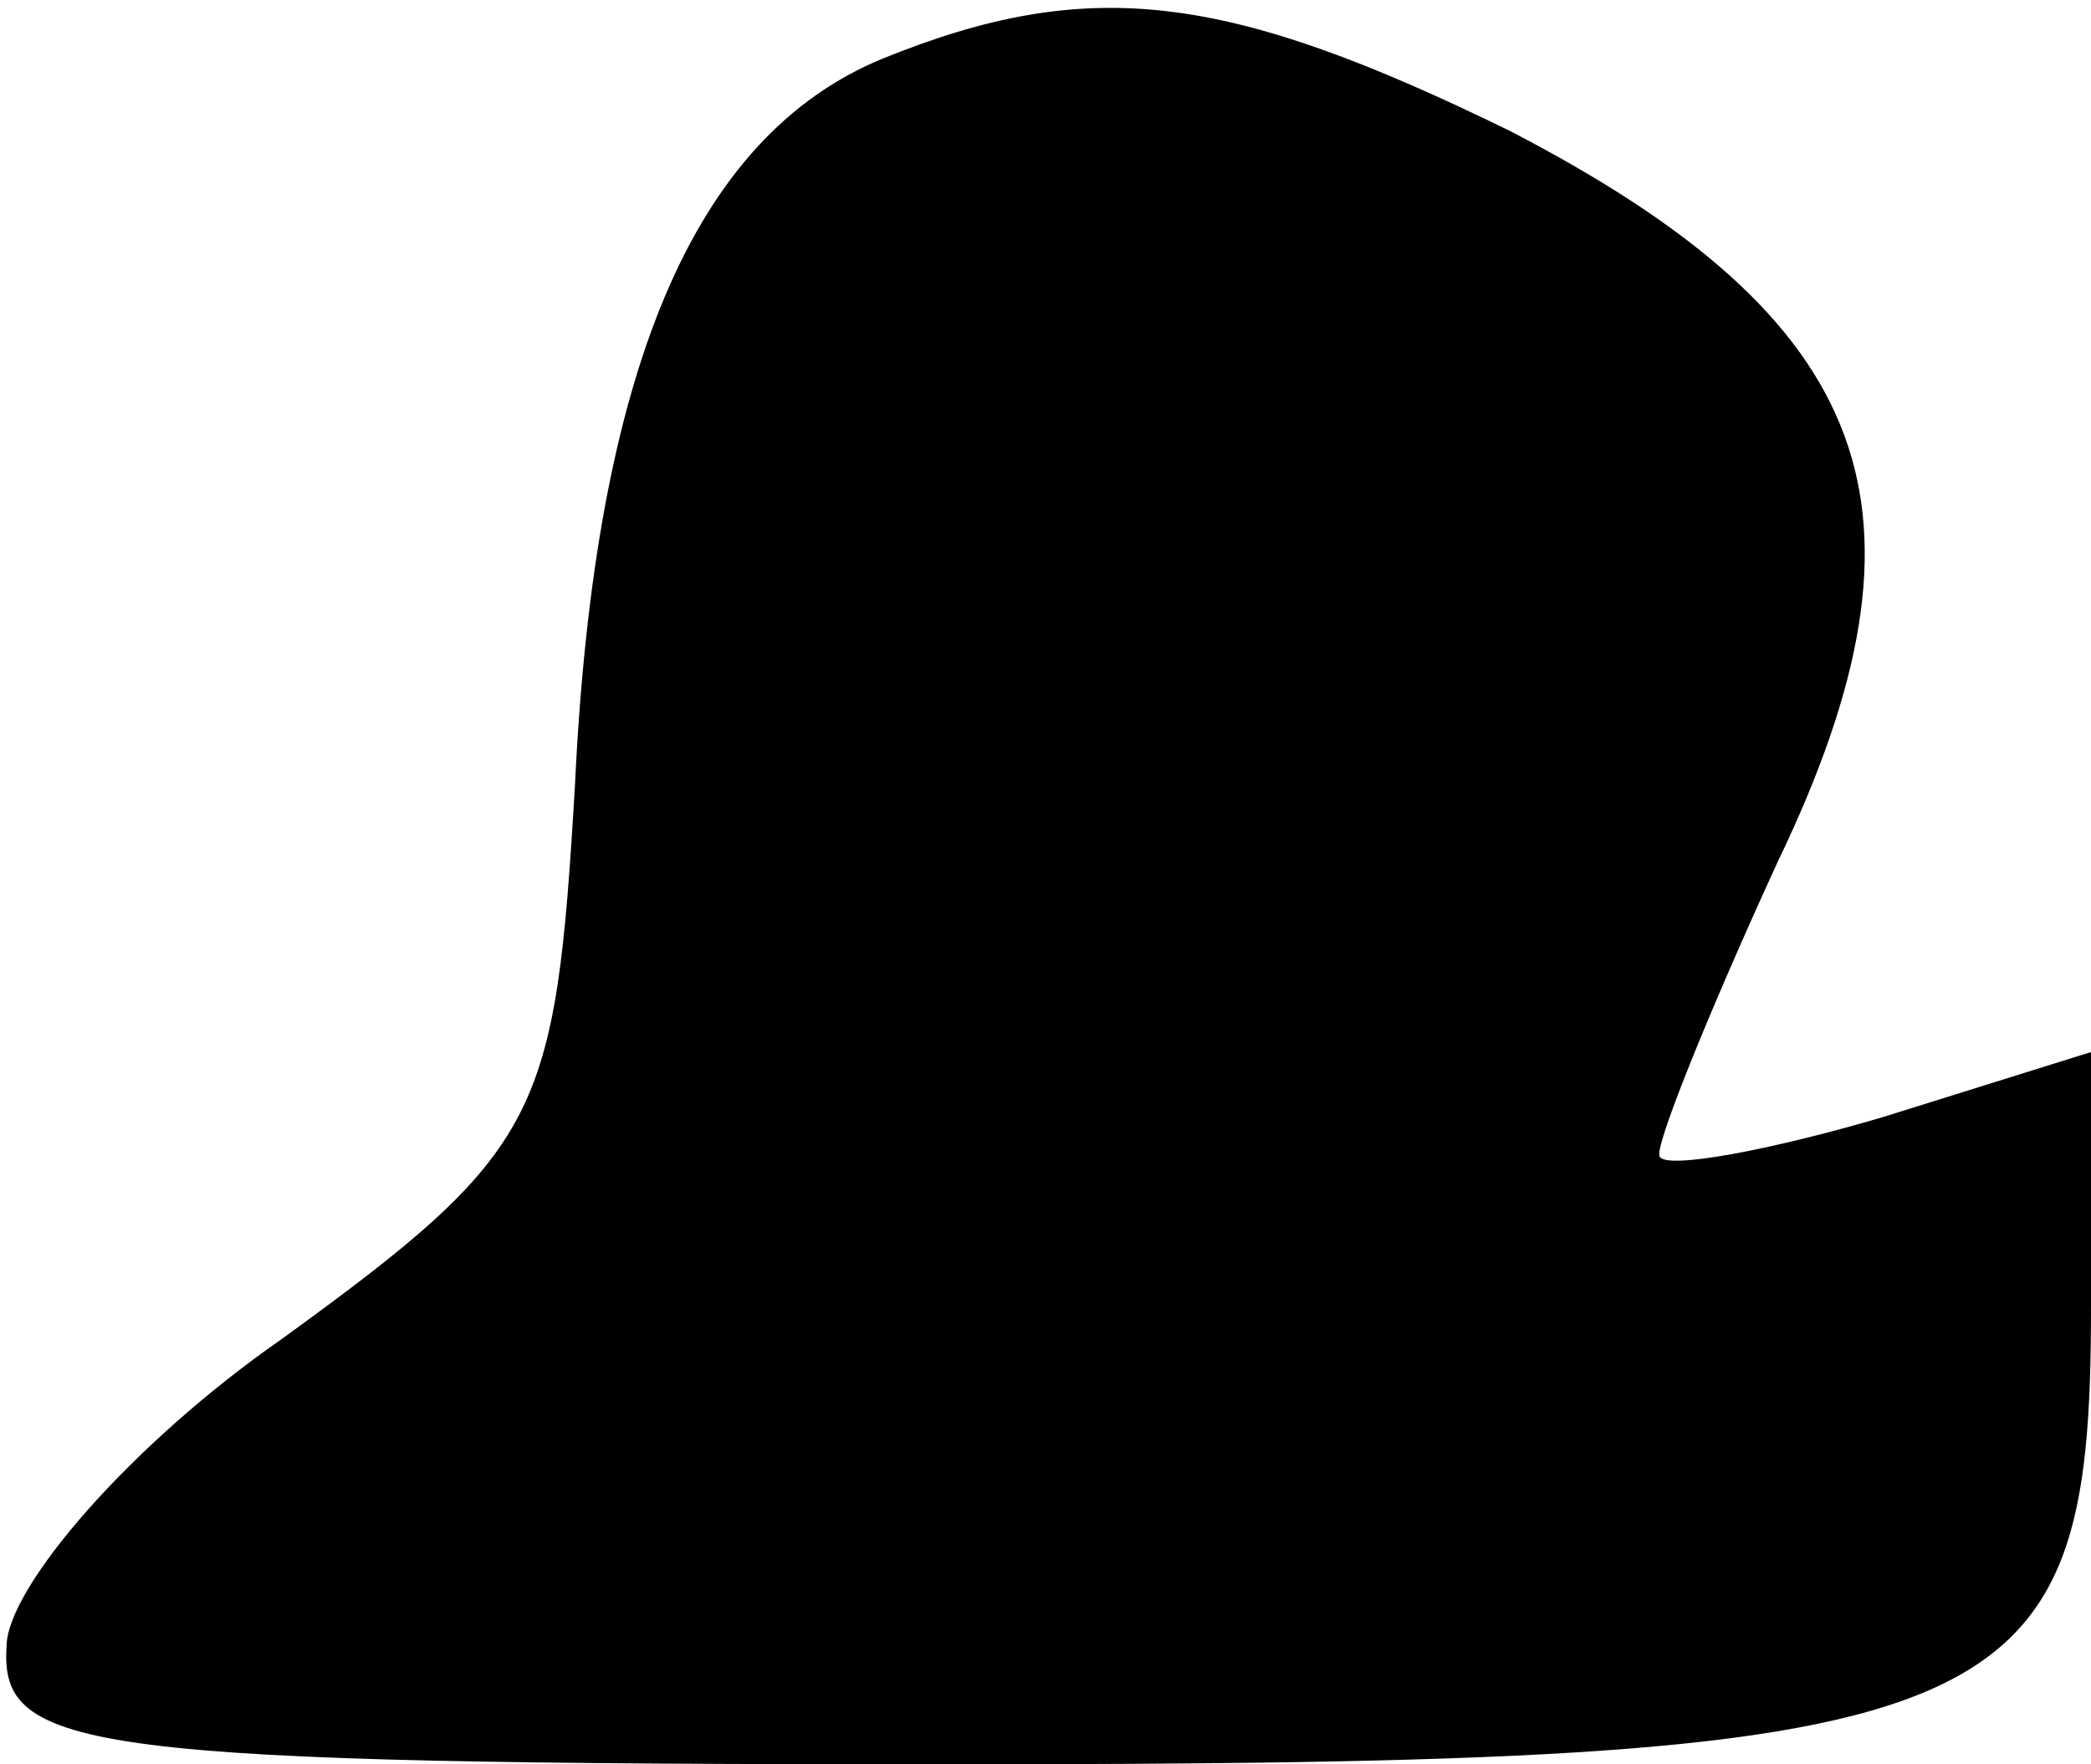 <?xml version="1.0" standalone="no"?>
<!DOCTYPE svg PUBLIC "-//W3C//DTD SVG 20010904//EN"
 "http://www.w3.org/TR/2001/REC-SVG-20010904/DTD/svg10.dtd">
<svg version="1.0" xmlns="http://www.w3.org/2000/svg"
 width="32pt" height="27pt" viewBox="0 0 32 27"
 preserveAspectRatio="xMidYMid meet">
<g transform="translate(0,27) scale(0.1,-0.1)"
fill="#000000" stroke="none">
<path fill="#000000" stroke="none" d="M135 261 c-29 -12 -44 -48 -47 -111 -3
-51 -5 -56 -45 -85 -23 -16 -42 -38 -42 -47 -1 -16 12 -18 143 -18 164 0 176
5 176 70 l0 39 -32 -10 c-17 -5 -33 -8 -34 -6 -1 1 7 21 18 45 26 54 15 83
-41 112 -43 21 -64 24 -96 11z"/>
</g>
</svg>
